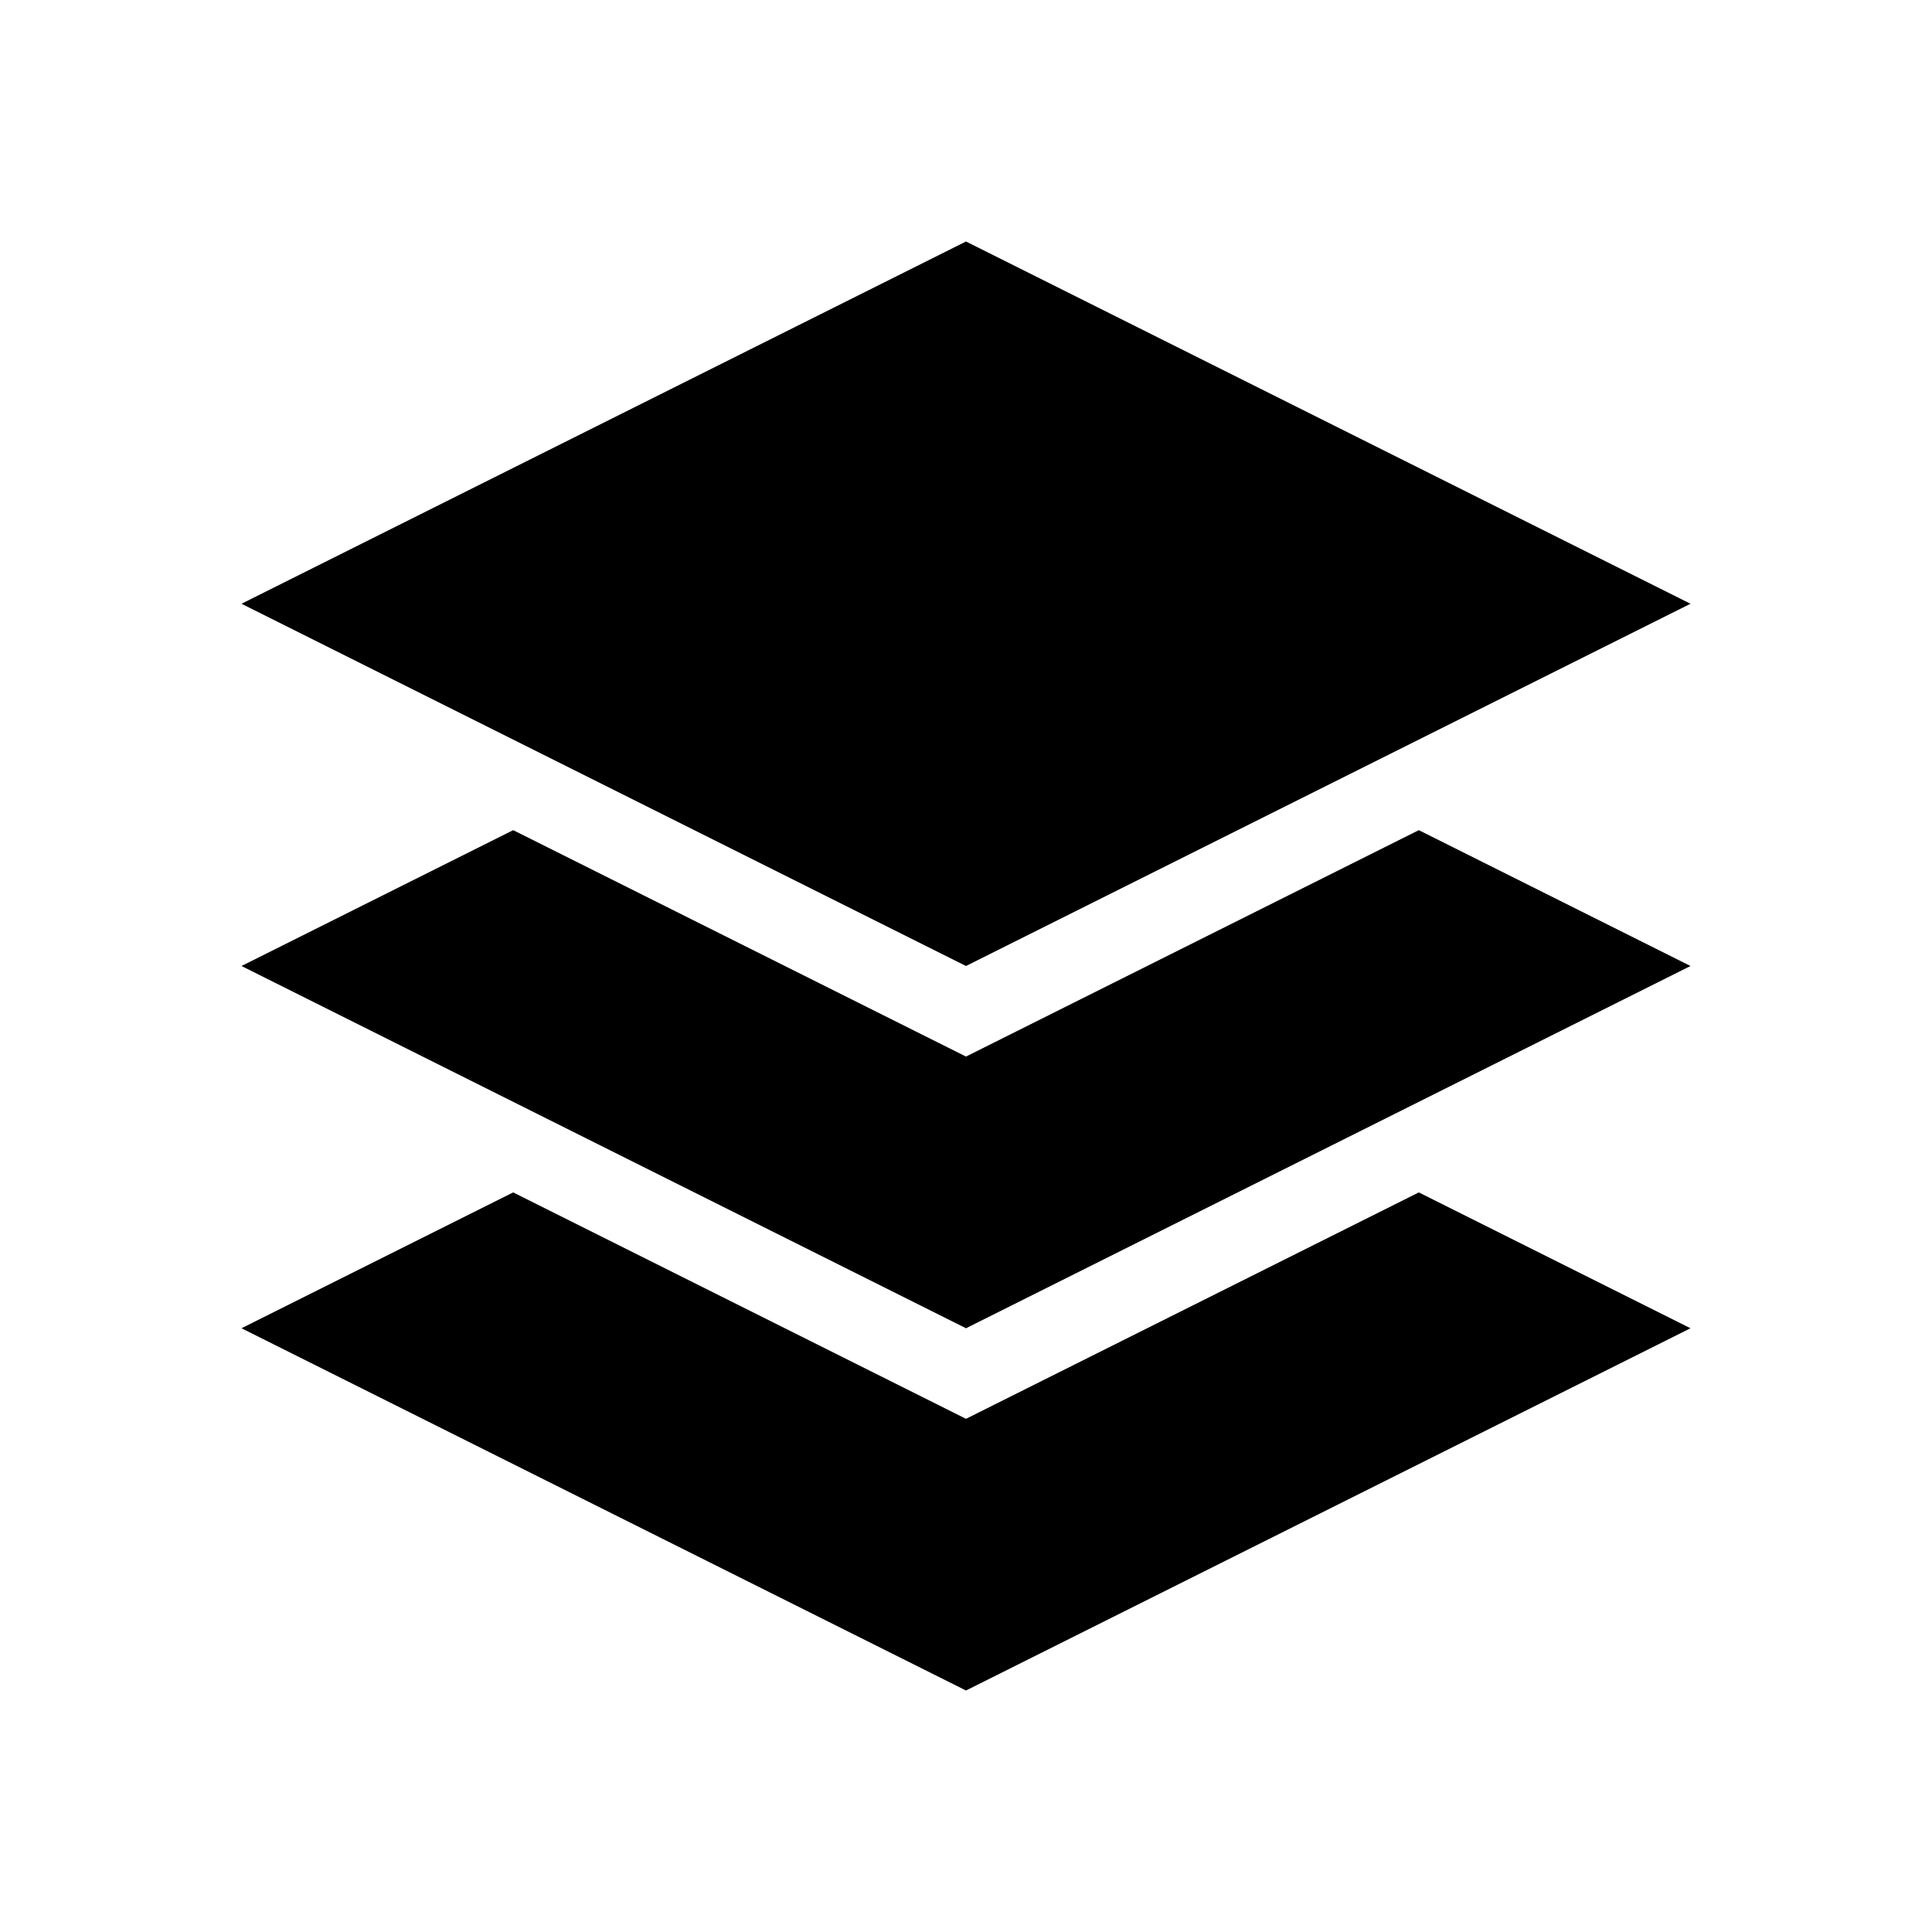 <svg xmlns="http://www.w3.org/2000/svg" viewBox="0 0 320 320">
  <title>regular.layers</title>
  <g id="Layer_15" data-name="Layer 15">
    <path d="M235,197.5,280,220,160,280,40,220l45-22.5L160,235ZM40,100l120,60,120-60L160,40Zm120,75L85,137.5,40,160l120,60,120-60-45-22.5Z" class="outline"/>
  </g>
</svg>
